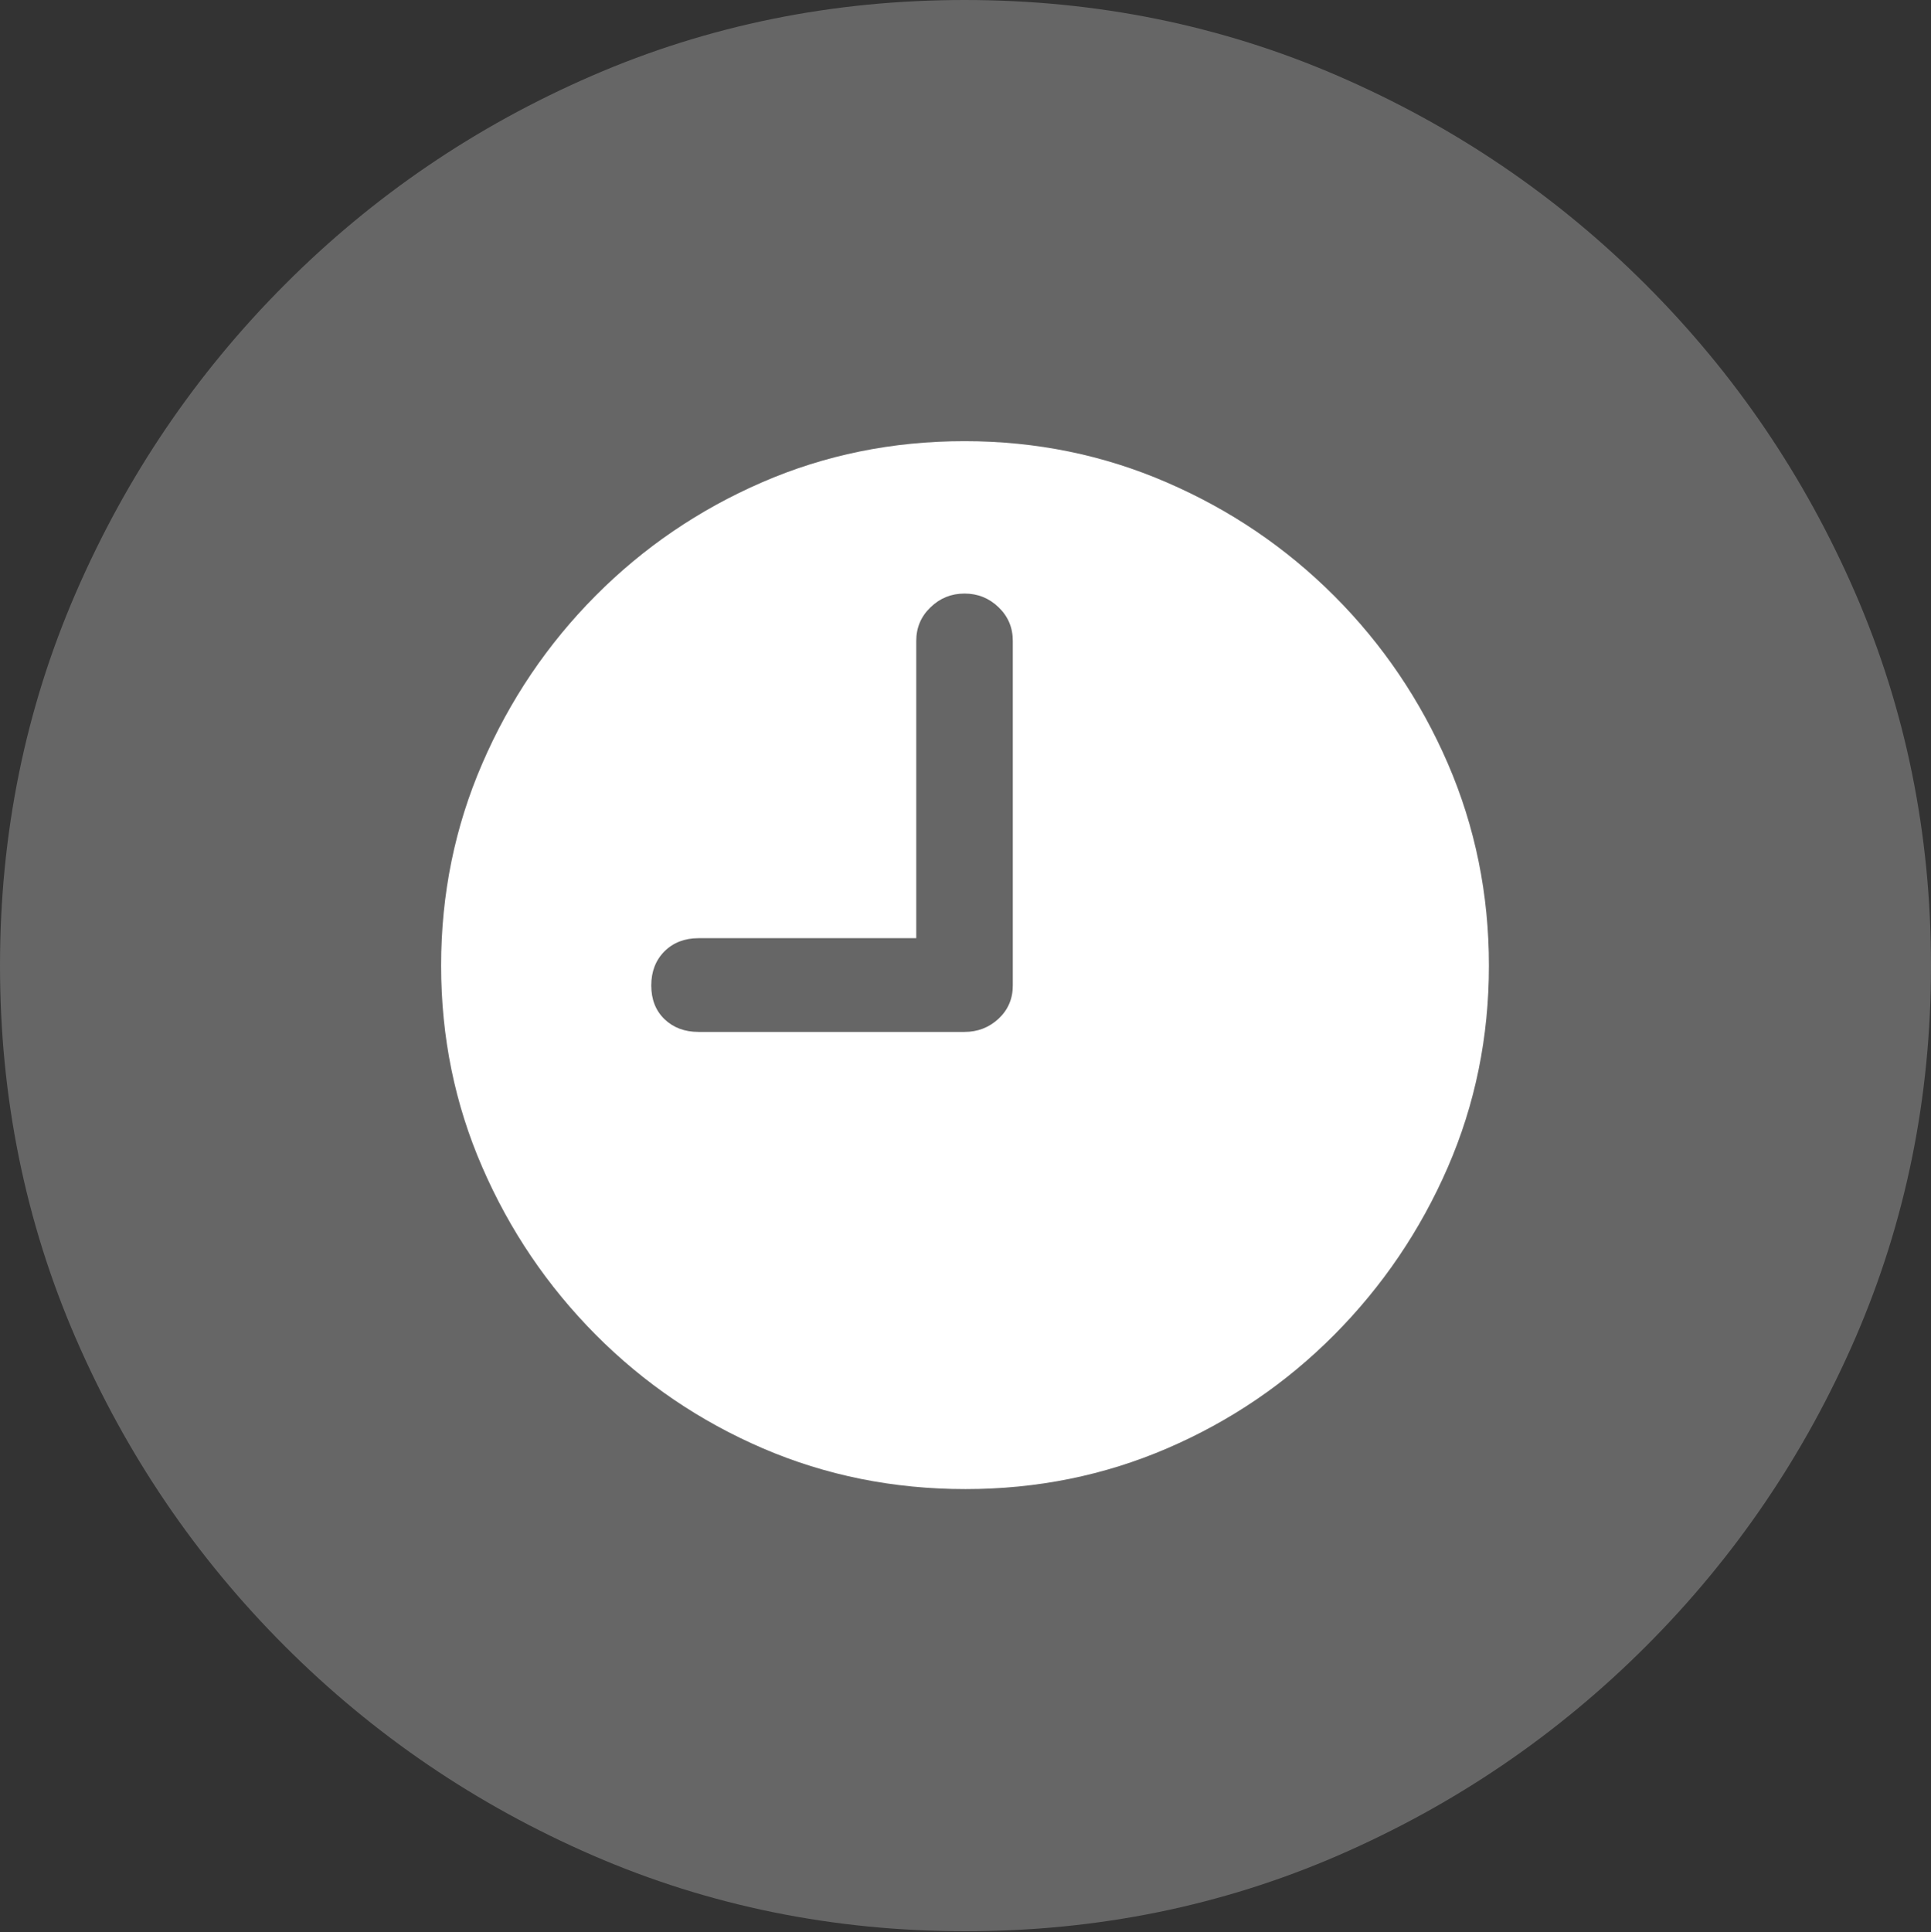 <?xml version="1.0" encoding="UTF-8"?>
<!--Generator: Apple Native CoreSVG 175.5-->
<!DOCTYPE svg
PUBLIC "-//W3C//DTD SVG 1.1//EN"
       "http://www.w3.org/Graphics/SVG/1.1/DTD/svg11.dtd">
<svg version="1.1" xmlns="http://www.w3.org/2000/svg" xmlns:xlink="http://www.w3.org/1999/xlink" width="19.922" height="19.932">
 <rect width="100%" height="100%" fill="#333333" stroke="none"/>
 <g>
  <rect height="19.932" opacity="0" width="19.922" x="0" y="0"/>
  <path d="M9.961 19.922Q12.002 19.922 13.804 19.141Q15.605 18.359 16.982 16.982Q18.359 15.605 19.141 13.804Q19.922 12.002 19.922 9.961Q19.922 7.92 19.141 6.118Q18.359 4.316 16.982 2.939Q15.605 1.562 13.799 0.781Q11.992 0 9.951 0Q7.91 0 6.108 0.781Q4.307 1.562 2.935 2.939Q1.562 4.316 0.781 6.118Q0 7.92 0 9.961Q0 12.002 0.781 13.804Q1.562 15.605 2.939 16.982Q4.316 18.359 6.118 19.141Q7.92 19.922 9.961 19.922Z" fill="rgba(255,255,255,0.25)"/>
  <path d="M7.207 10.645L9.951 10.645Q10.156 10.645 10.303 10.508Q10.449 10.371 10.449 10.166L10.449 6.611Q10.449 6.406 10.303 6.265Q10.156 6.123 9.951 6.123Q9.746 6.123 9.6 6.265Q9.453 6.406 9.453 6.611L9.453 9.678L7.207 9.678Q6.992 9.678 6.855 9.814Q6.719 9.951 6.719 10.166Q6.719 10.381 6.855 10.513Q6.992 10.645 7.207 10.645ZM9.961 15.361Q8.848 15.361 7.871 14.941Q6.895 14.521 6.147 13.77Q5.4 13.018 4.976 12.041Q4.551 11.065 4.551 9.961Q4.551 8.857 4.976 7.876Q5.4 6.895 6.143 6.147Q6.885 5.4 7.861 4.976Q8.838 4.551 9.951 4.551Q11.055 4.551 12.036 4.976Q13.018 5.4 13.765 6.147Q14.512 6.895 14.937 7.876Q15.361 8.857 15.361 9.961Q15.361 11.065 14.937 12.041Q14.512 13.018 13.765 13.77Q13.018 14.521 12.041 14.941Q11.065 15.361 9.961 15.361Z" fill="#ffffff"/>
 </g>
</svg>
